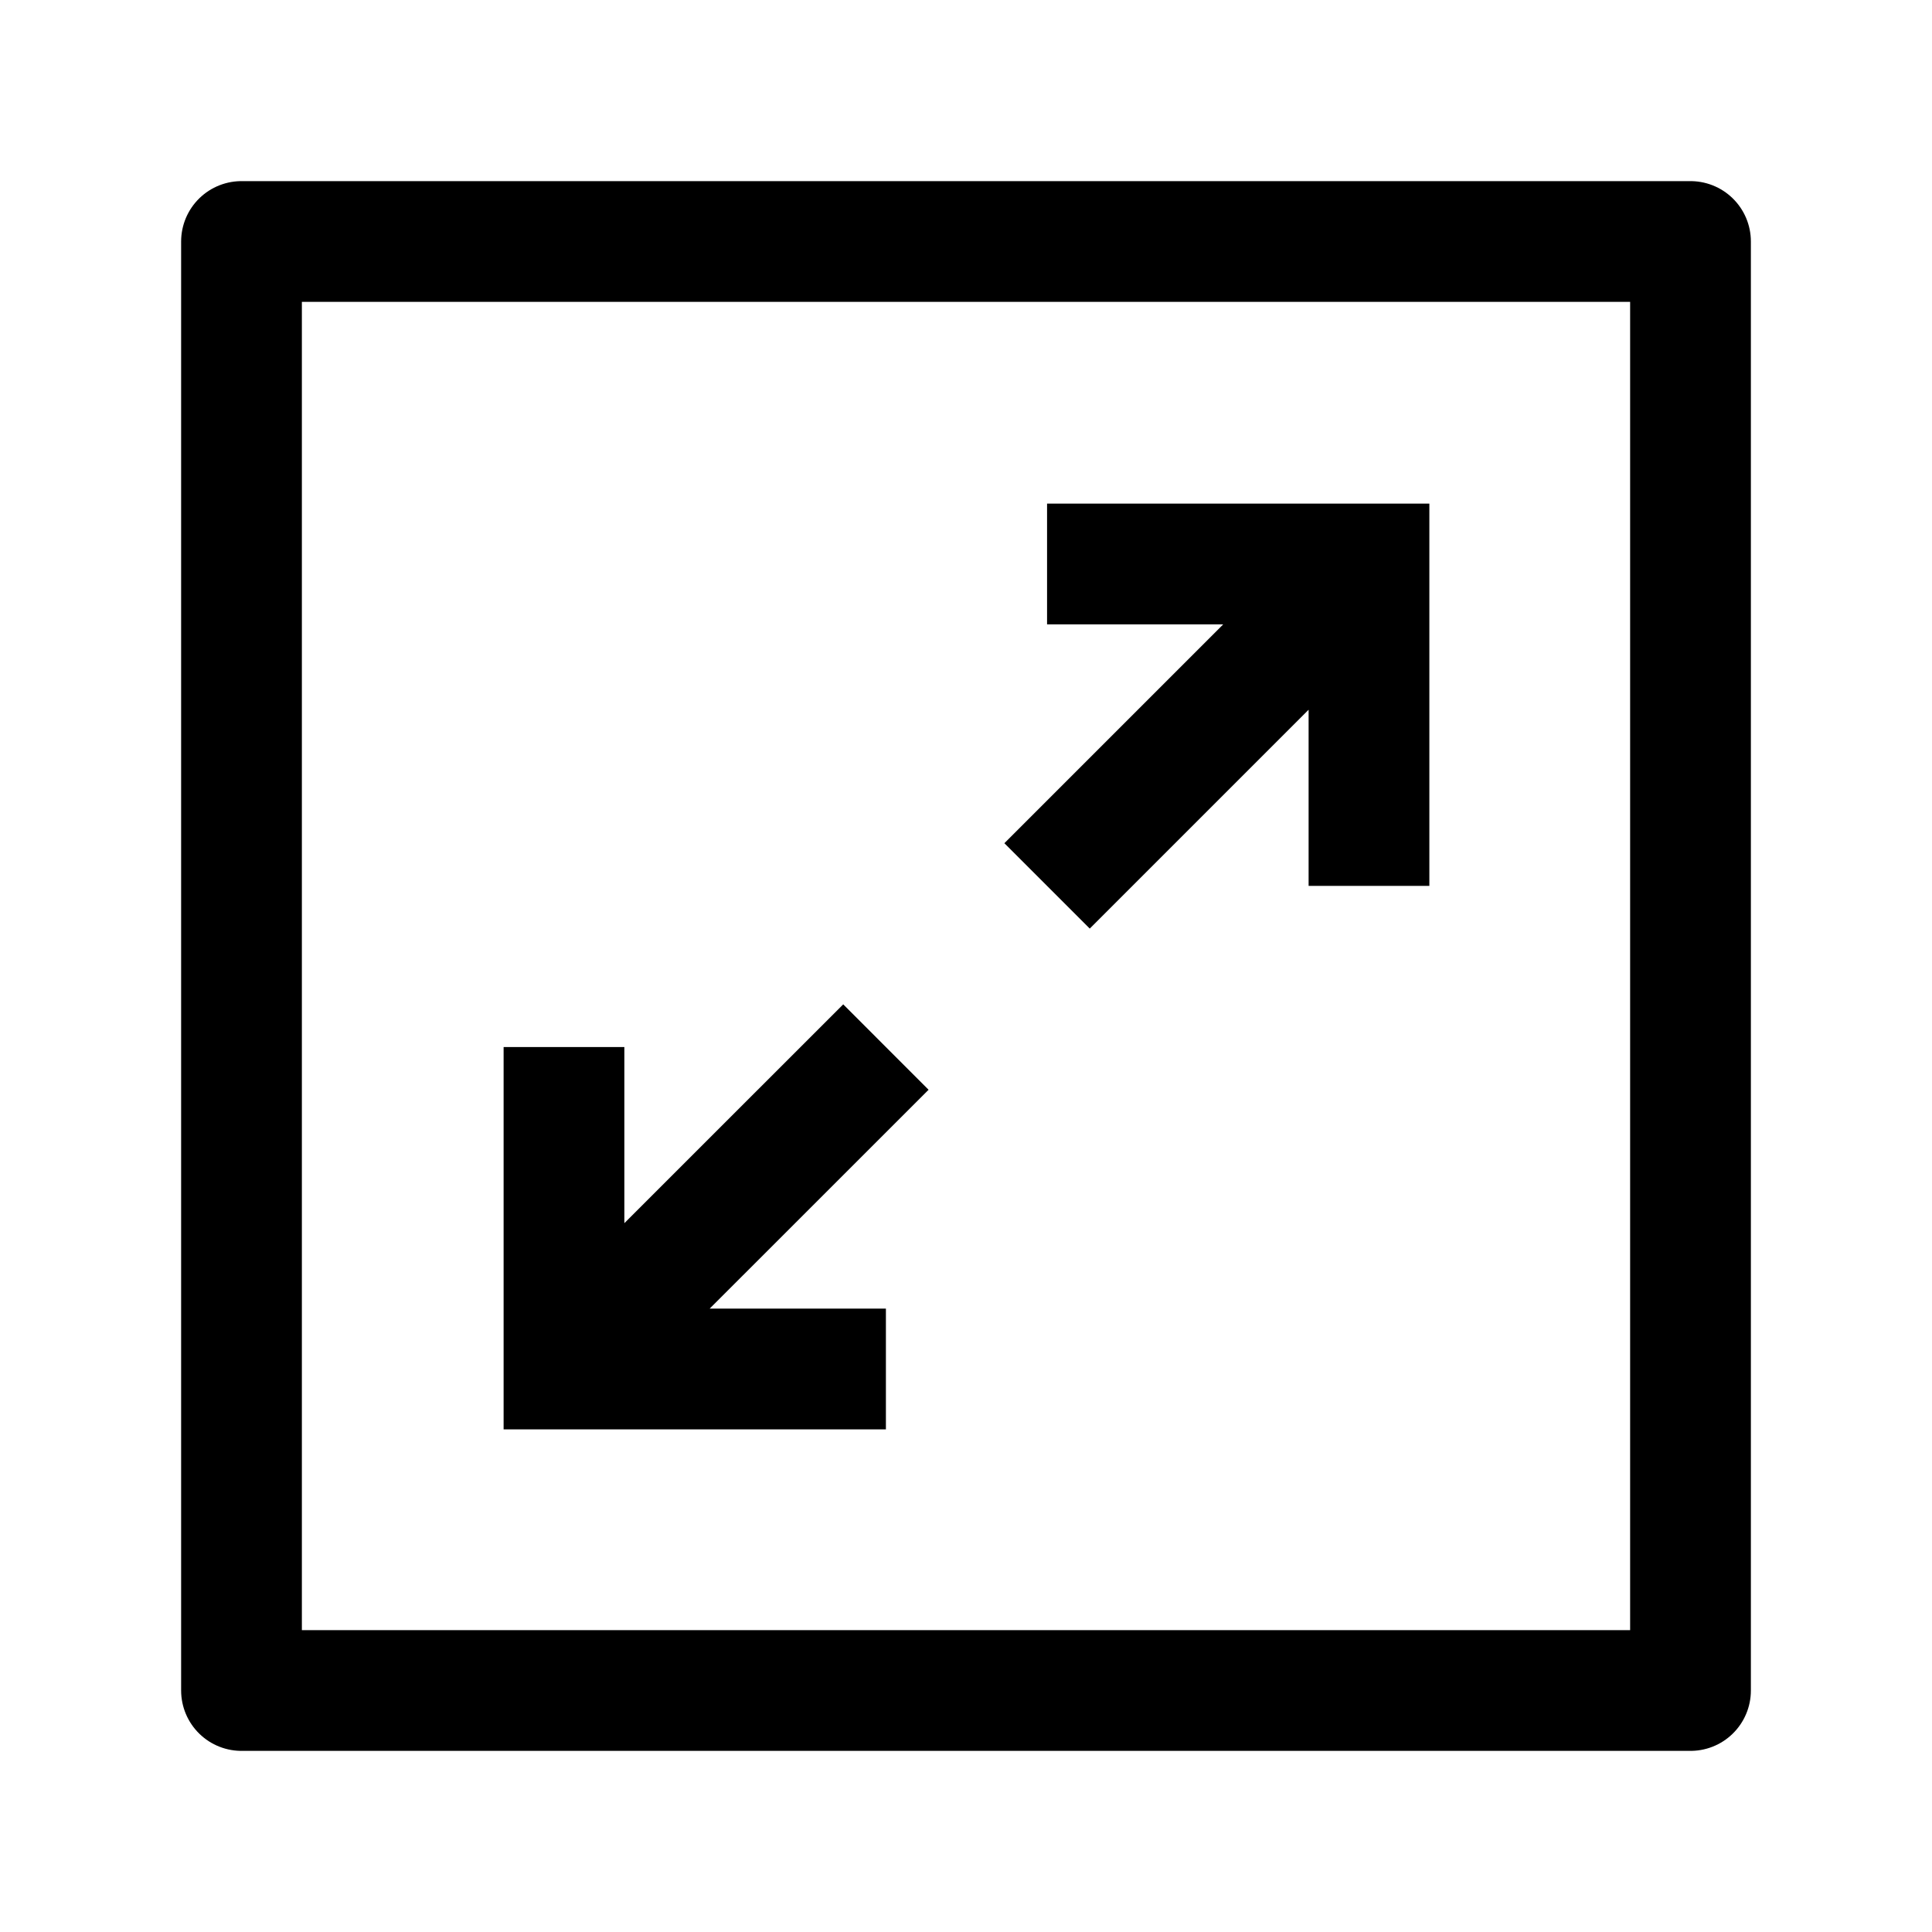 <svg width="24" height="24" viewBox="0 0 24 24" fill="none" xmlns="http://www.w3.org/2000/svg">
    <path d="M13.007 11.005L16.76 7.252M17.006 11.005V7.006H13.007M11.005 13.007L7.311 16.7M7.006 13.007V17.006H11.005" stroke="currentColor" stroke-width="1.5"/>
    <path d="M21 3V21H3V3H21Z" stroke="currentColor" stroke-width="1.5" stroke-linejoin="round"/>
</svg>
